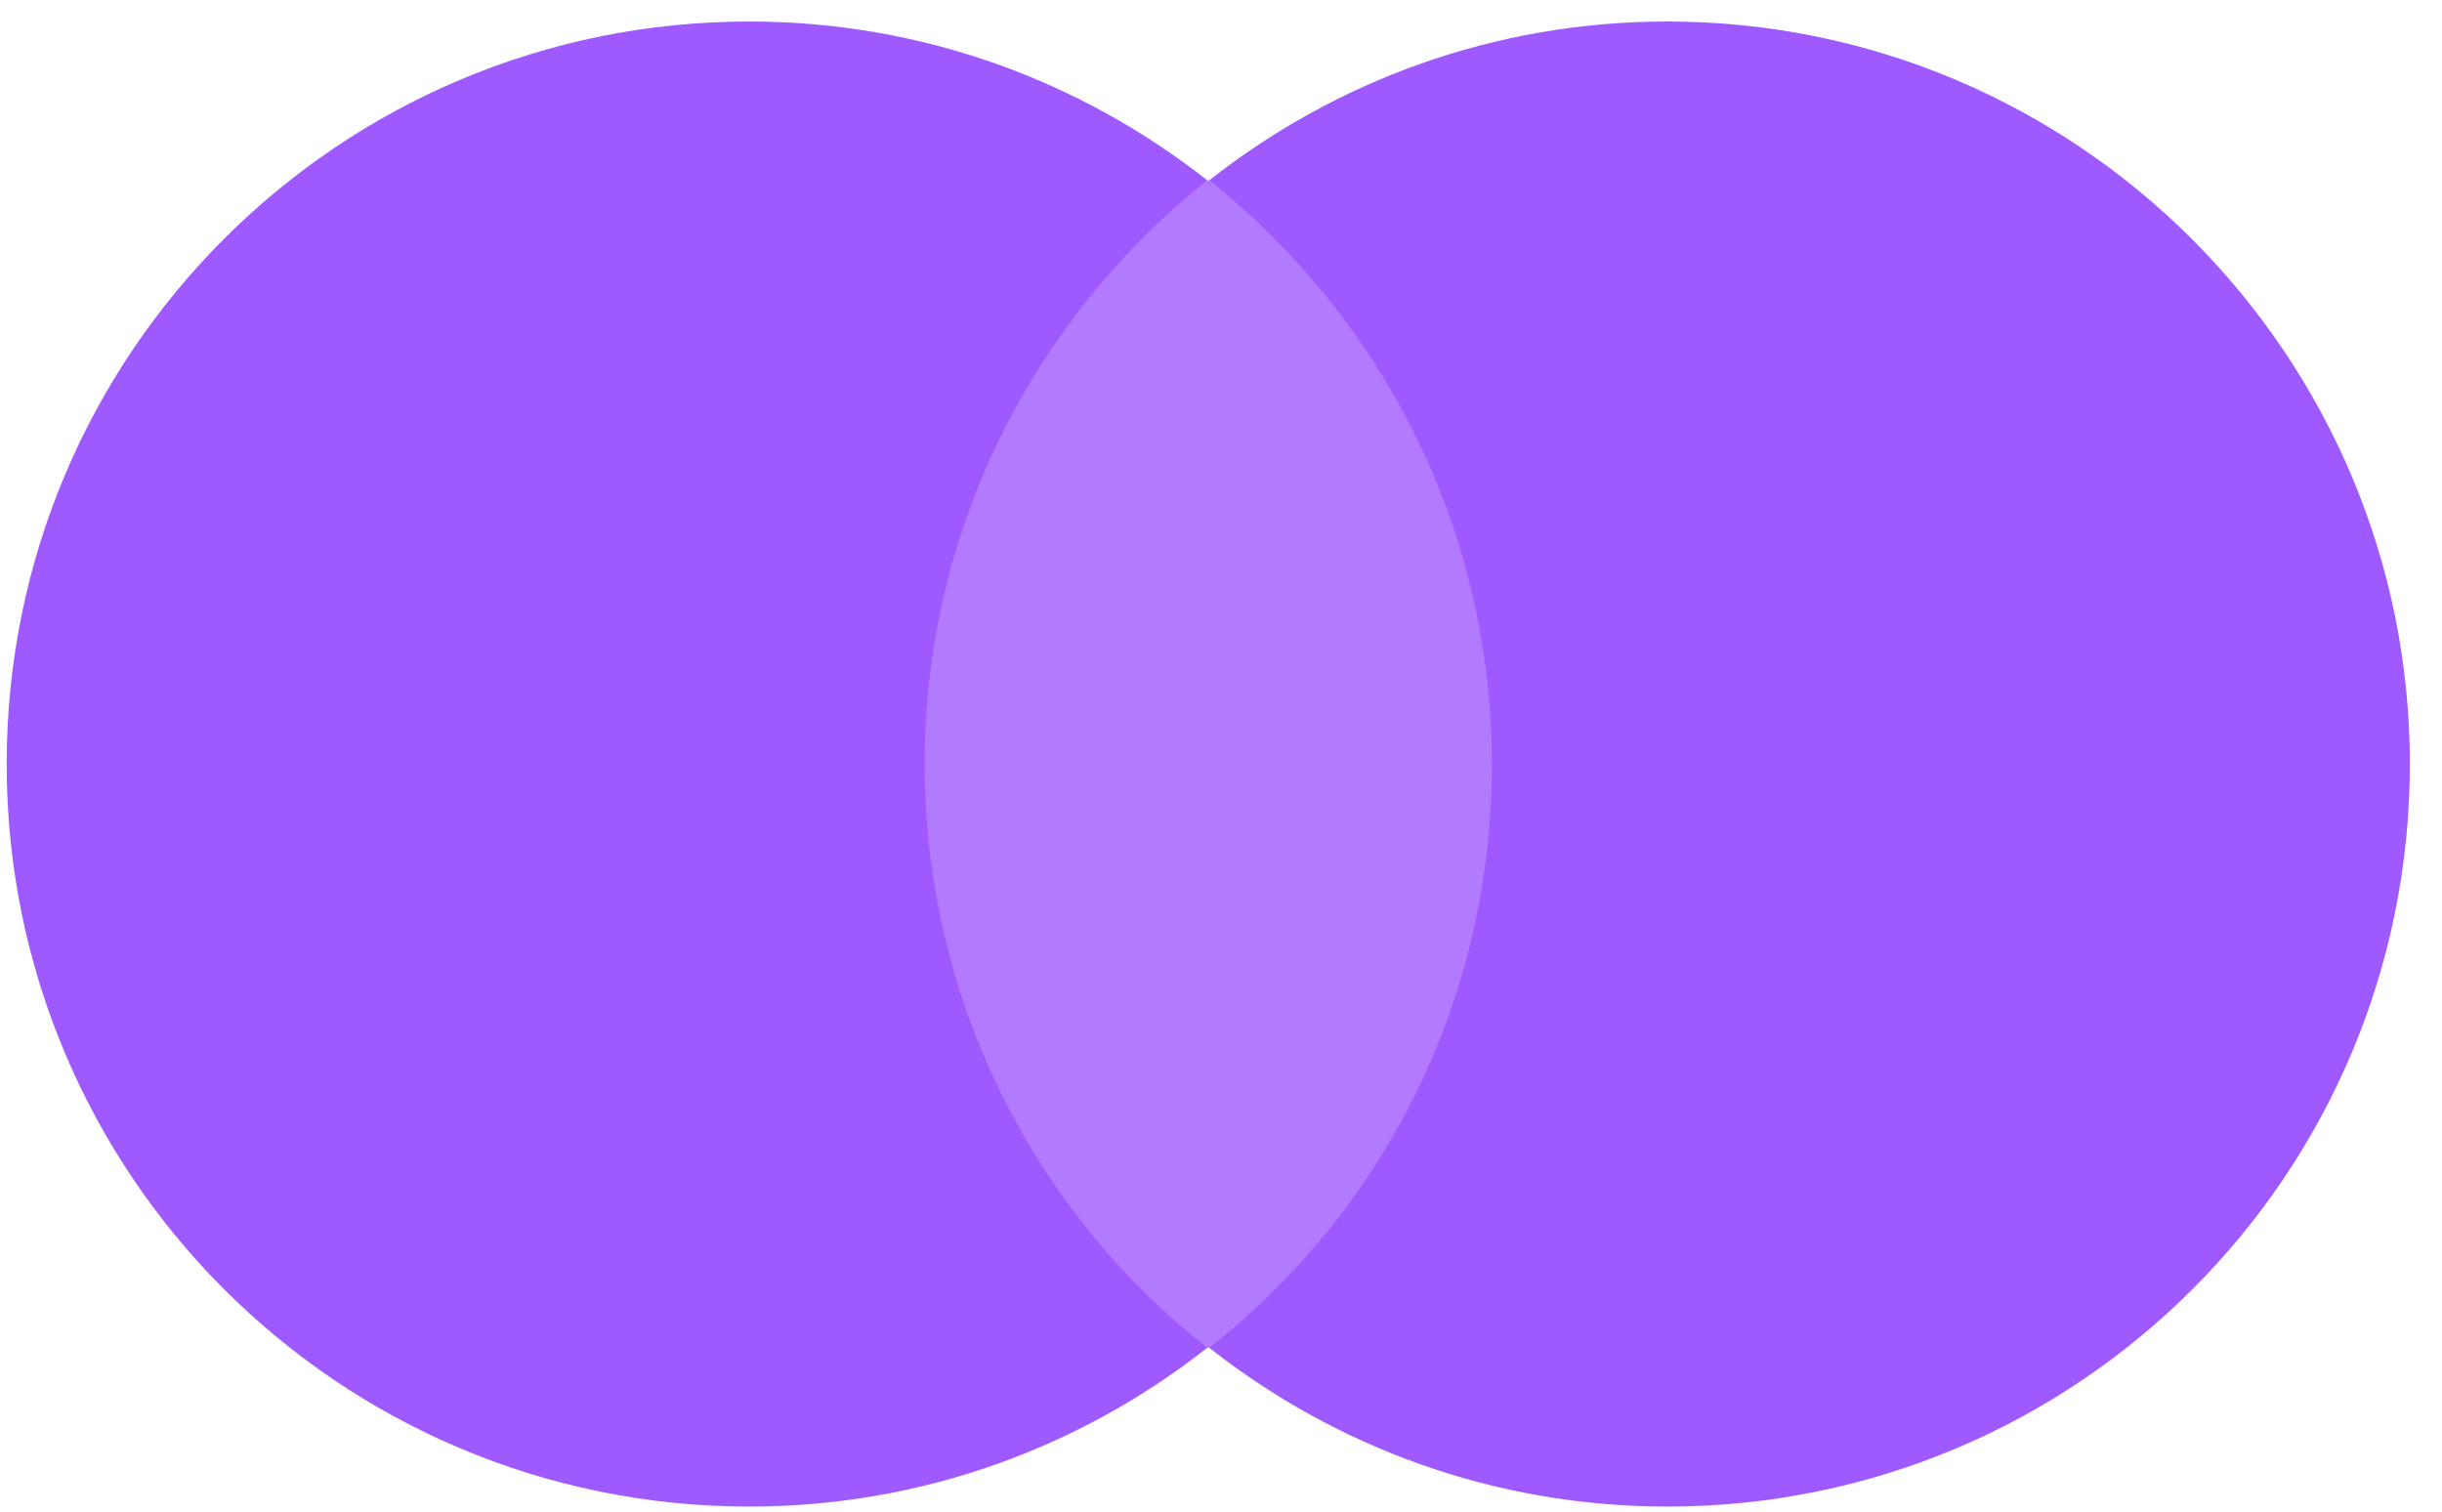 <svg width="42" height="26" viewBox="0 0 42 26" fill="none" xmlns="http://www.w3.org/2000/svg">
<path d="M15.193 3.102H26.369V23.182H15.193V3.102Z" fill="#B27BFF"/>
<path d="M15.903 13.142C15.903 9.062 17.819 5.443 20.763 3.101C18.599 1.398 15.867 0.37 12.887 0.37C5.827 0.37 0.115 6.081 0.115 13.142C0.115 20.201 5.827 25.913 12.887 25.913C15.867 25.913 18.599 24.885 20.763 23.182C17.819 20.876 15.903 17.221 15.903 13.142Z" fill="#9E59FF"/>
<path d="M41.447 13.142C41.447 20.201 35.735 25.913 28.675 25.913C25.695 25.913 22.963 24.885 20.799 23.182C23.779 20.84 25.659 17.221 25.659 13.142C25.659 9.062 23.743 5.443 20.799 3.101C22.963 1.398 25.695 0.37 28.675 0.37C35.735 0.37 41.447 6.117 41.447 13.142H41.447Z" fill="#9E59FF"/>
</svg>
